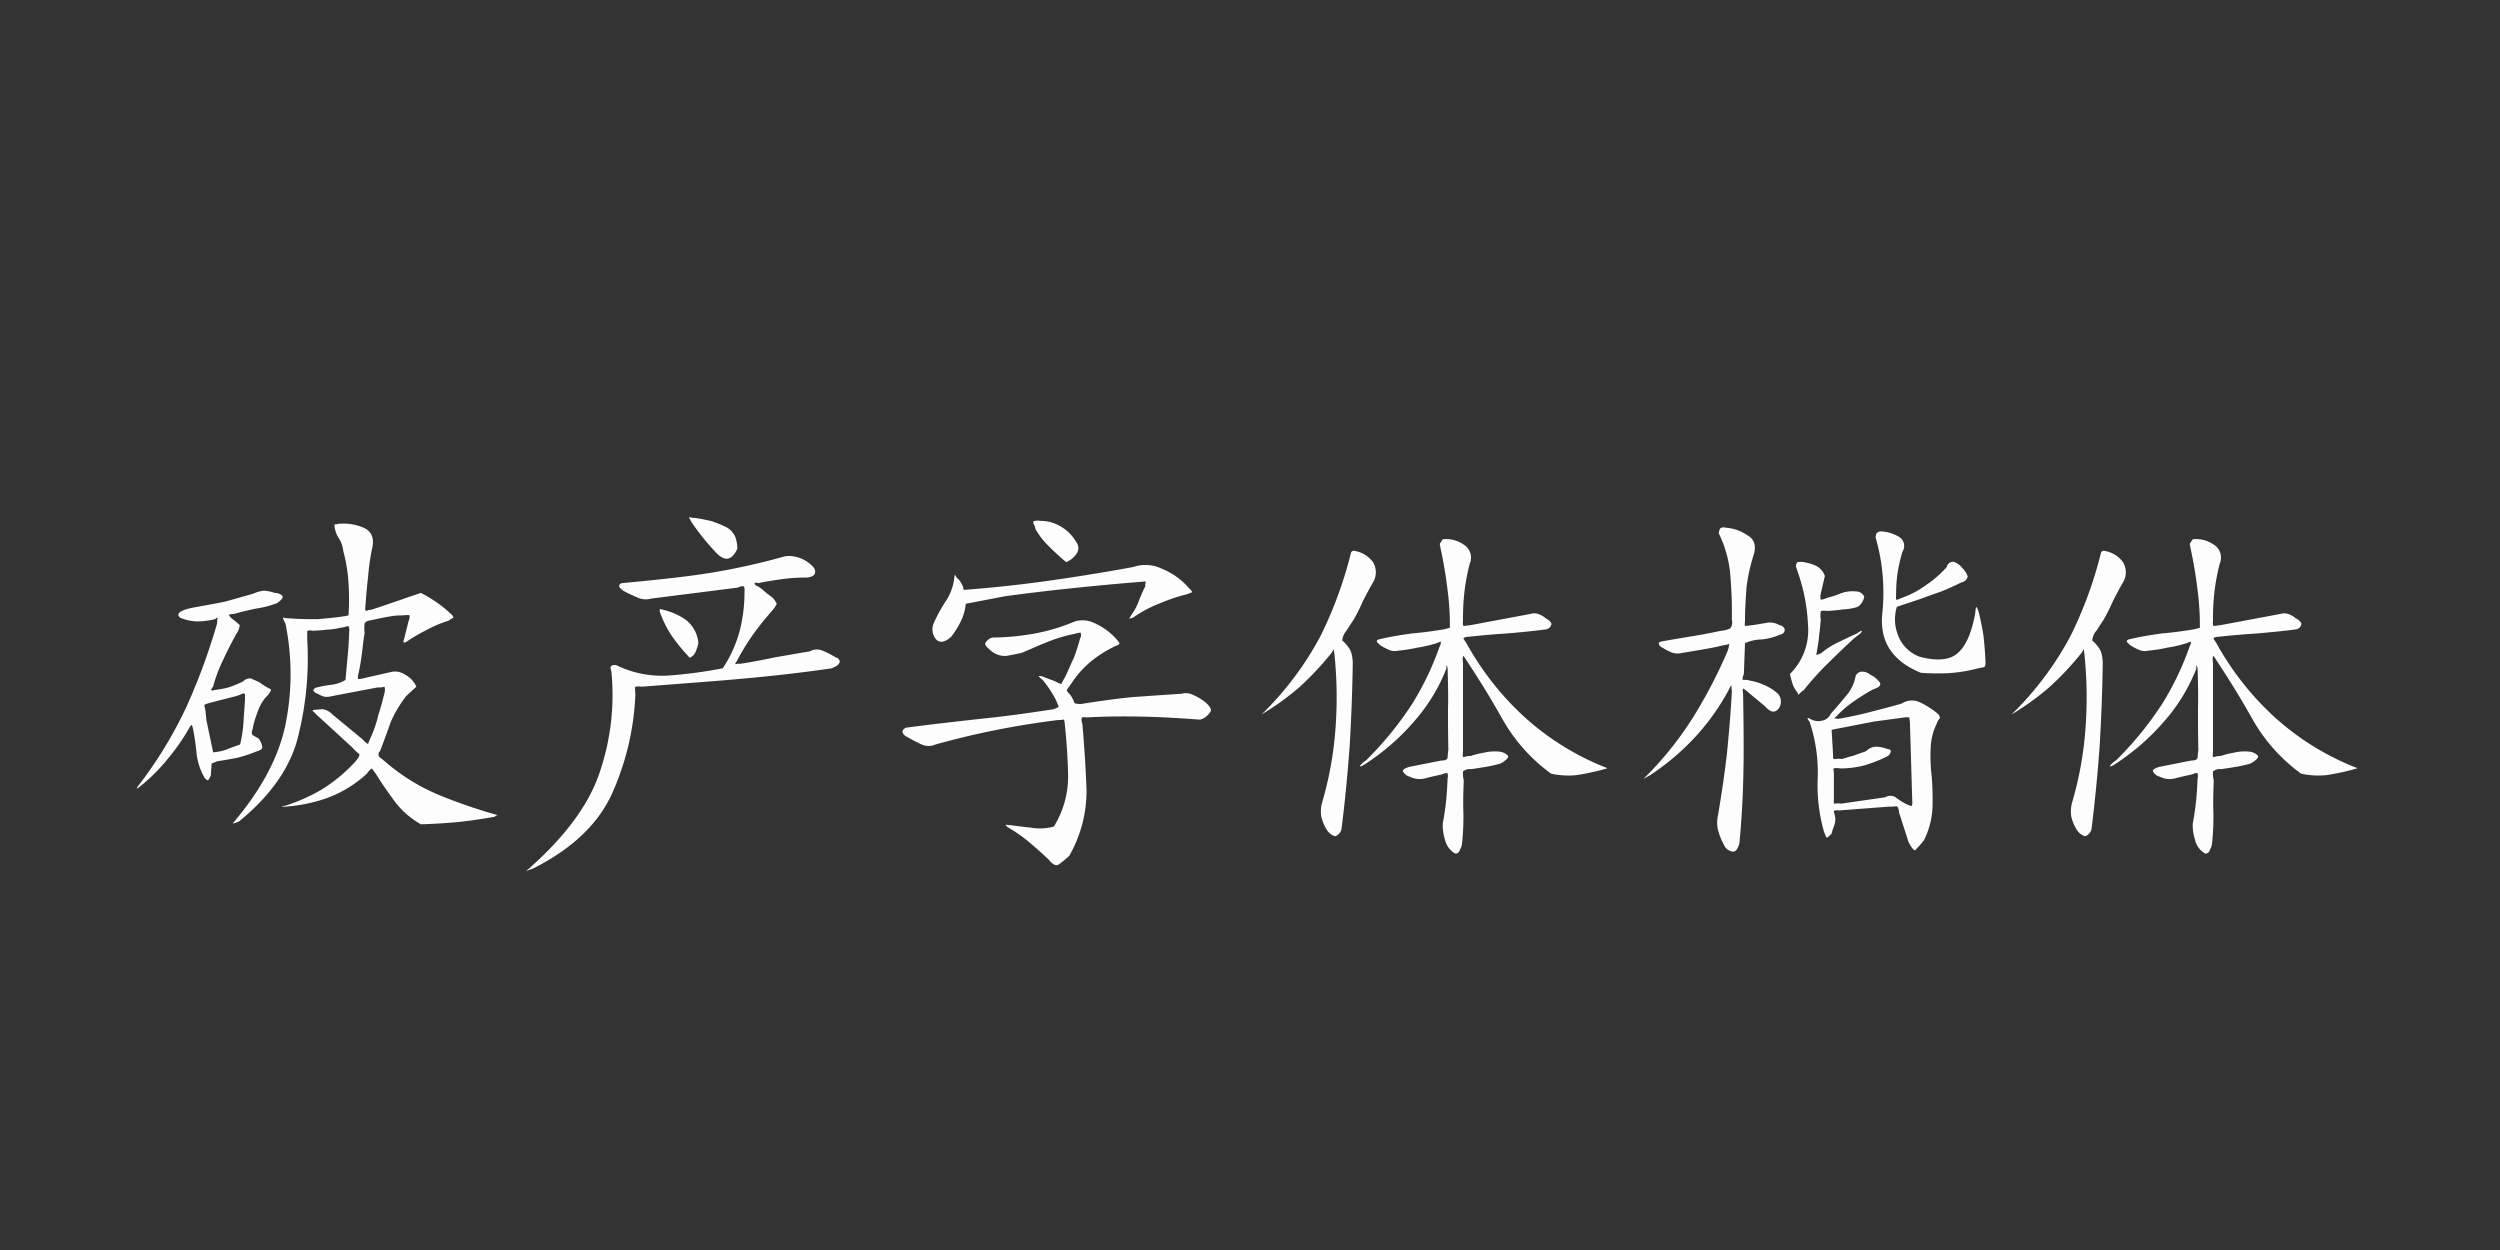 <svg xmlns="http://www.w3.org/2000/svg" width="400" height="200" viewBox="0 0 400 200">
  <rect x="0" y="0" width="400" height="200" fill="#333333" stroke="none"/>
  <defs>
    <style>
      .cls-1 {
        fill: #fdfdfd;
        fill-rule: evenodd;
      }
    </style>
  </defs>
  <path id="破产字体楷体" class="cls-1" d="M53.538,84.307h0a4.4,4.4,0,0,0,.66,1.8,4.4,4.4,0,0,1,.72,2.04,24.259,24.259,0,0,1,.84,5.16,36.977,36.977,0,0,1,0,5.16l-0.6.12c-1.56.24-3,.36-4.38,0.48-1.38,0-2.76,0-4.26-.12a4.279,4.279,0,0,1-1.14-.12c-0.18-.12-0.12.18,0.3,0.96a40.6,40.6,0,0,1,0,16.139q-1.62,7.83-8.46,15.839a3.02,3.02,0,0,0,.78-0.24,0.841,0.841,0,0,0,.42-0.24c5.16-4.26,8.34-8.939,9.42-14.039a50.764,50.764,0,0,0,1.32-14.88v-1.26c-0.06-.24.3-0.3,0.96-0.18,0.72-.06,1.44-0.06,2.1-0.18a10.312,10.312,0,0,0,2.22-.3,4.812,4.812,0,0,0,1.08-.24c0.3-.12.42,0.18,0.36,0.84-0.06,1.32-.12,2.58-0.24,3.84s-0.24,2.52-.36,3.9a5.413,5.413,0,0,1-2.28.78,19.518,19.518,0,0,0-2.28.42,0.733,0.733,0,0,0-.6.48,1.223,1.223,0,0,0,.72.54,5.918,5.918,0,0,0,1.08.48,3.528,3.528,0,0,0,1.26-.12l7.26-1.38a2.641,2.641,0,0,0,1.08-.12,1.837,1.837,0,0,1,0,1.02c-0.3,1.2-.6,2.34-0.96,3.42a19.473,19.473,0,0,1-1.2,3.6,7.349,7.349,0,0,0-.42,1.02c-0.06.18-.36,0-0.96-0.66l-4.8-3.96a2.644,2.644,0,0,0-1.62-.84c-0.42.06-.9,0.06-1.32,0.12-0.24.06-.3,0.18-0.12,0.24a3.614,3.614,0,0,1,.48.48l5.76,5.28a7.265,7.265,0,0,0,1.08,1.02c0.18,0.18,0,.54-0.54,1.2a25.117,25.117,0,0,1-5.7,4.679,29.7,29.7,0,0,1-5.64,2.46c-0.36,0-.48,0-0.42.06a1.045,1.045,0,0,0,.54.06,25.363,25.363,0,0,0,6.48-1.32,18.889,18.889,0,0,0,6.54-3.959,3.511,3.511,0,0,1,.78-0.84,11.156,11.156,0,0,1,.72.96c0.96,1.559,1.98,3,3,4.379a13.6,13.6,0,0,0,4.14,3.6c2.1-.06,4.02-0.18,5.94-0.36,1.8-.18,3.78-0.48,5.88-0.84a0.613,0.613,0,0,1,.42-0.24c0.12,0,0-.06-0.3-0.12a85.456,85.456,0,0,1-8.88-3.06,31.894,31.894,0,0,1-8.7-5.339c-0.48-.42-0.84-0.66-1.02-0.84a0.673,0.673,0,0,1,.12-0.9c0.66-1.68,1.2-3.18,1.68-4.56a19.207,19.207,0,0,1,2.52-4.26l1.62-1.5a4.015,4.015,0,0,0-1.8-1.92,2.878,2.878,0,0,0-2.28-.42l-3.96.9a7.383,7.383,0,0,1-1.26.24,1.6,1.6,0,0,1,.06-0.96c0.24-1.14.42-2.28,0.54-3.24,0.12-1.08.24-2.1,0.42-3.18a5.994,5.994,0,0,1,0-1.5c0.06-.3.48-0.48,1.26-0.6,0.84-.18,1.62-0.36,2.4-0.48a10.515,10.515,0,0,1,2.4-.24,7.831,7.831,0,0,1,1.02-.06c0.18,0,.18.36-0.06,1.02l-0.84,3.359h0.36a29.251,29.251,0,0,1,3.48-2.04,18.816,18.816,0,0,1,3.42-1.439,3.6,3.6,0,0,1,.78-0.48,1.152,1.152,0,0,0-.42-0.6,19.724,19.724,0,0,0-2.46-1.98,21.876,21.876,0,0,0-2.34-1.38c-1.44.48-2.82,0.96-4.02,1.38-1.26.42-2.58,0.9-3.96,1.32a1.524,1.524,0,0,0-.72.18c-0.18,0-.24-0.18-0.18-0.66,0.12-1.62.24-3.18,0.42-4.62a39.3,39.3,0,0,1,.6-4.44c0.48-1.8.06-3-1.32-3.6a8.089,8.089,0,0,0-4.08-.6,1.171,1.171,0,0,1-.42.06C53.538,83.887,53.478,84.007,53.538,84.307ZM40.519,94.987l-4.44,1.26c-0.84.18-2.46,0.48-4.8,0.9-2.4.42-3.24,1.02-2.46,1.68a7.457,7.457,0,0,0,2.82.6,12.452,12.452,0,0,0,2.76-.36c0.36-.3.48-0.3,0.42-0.12a1.477,1.477,0,0,0-.06.72,99.44,99.44,0,0,1-4.8,13.139,67.316,67.316,0,0,1-7.86,12.959c-0.18.24-.24,0.36-0.18,0.42,0,0,.18-0.12.42-0.3a27.974,27.974,0,0,0,4.62-4.619,32,32,0,0,0,3.36-4.86c0.24-.42.36-0.48,0.42-0.3s0.12,0.42.18,0.66c0.24,1.32.42,2.58,0.54,3.84a9.7,9.7,0,0,0,1.32,3.9c0.3,0.3.48,0.42,0.6,0.24a3.982,3.982,0,0,0,.36-0.719l0.12-1.86,0.9-.36c1.14-.18,2.16-0.36,3.12-0.54a23.571,23.571,0,0,0,3.12-1.02c0.66-.18,1.02-0.42.96-0.78a2.851,2.851,0,0,0-.6-1.32c-0.54-.3-0.84-0.48-0.96-0.54a0.864,0.864,0,0,1,0-.84,13.273,13.273,0,0,1,.72-2.58,7.992,7.992,0,0,1,1.26-2.46c0.9-.9,1.14-1.44.84-1.5a10.62,10.62,0,0,1-1.74-1.08c-0.66-.3-1.08-0.48-1.32-0.6a1.554,1.554,0,0,0-1.26.48,17.592,17.592,0,0,1-2.34.96,15.2,15.2,0,0,1-2.28.42c-0.3.12-.48,0.12-0.48-0.06a1.505,1.505,0,0,1,.3-0.48,23.01,23.01,0,0,1,1.62-4.32c0.6-1.32,1.32-2.7,2.1-4.14a2.82,2.82,0,0,0,.54-1.38,9.913,9.913,0,0,0-1.14-.959,1.7,1.7,0,0,1-.6-0.72,2.93,2.93,0,0,1,.84-0.12c1.2-.36,2.34-0.6,3.42-0.84a15.676,15.676,0,0,0,3.48-.9c0.66-.48.96-0.84,0.84-1.14a1.775,1.775,0,0,0-1.26-.48,5.947,5.947,0,0,0-1.74-.36A5.587,5.587,0,0,0,40.519,94.987ZM39.2,111.126v0.72c-0.06,1.26-.18,2.52-0.24,3.66a20.141,20.141,0,0,1-.54,3.6c-0.78.3-1.56,0.54-2.22,0.84a8.153,8.153,0,0,1-2.1.42l-1.08-5.16-0.12-1.26c-0.06-.54-0.18-0.84-0.18-1.02-0.12-.18.24-0.3,0.9-0.48l4.2-1.08a4.746,4.746,0,0,0,.78-0.3C38.959,110.886,39.139,110.946,39.2,111.126Zm71.4-27.659h0a35.935,35.935,0,0,0,3.72,4.68c1.56,1.8,2.76,1.62,3.66-.36a6.283,6.283,0,0,0-.3-1.8,3.261,3.261,0,0,0-1.32-1.56,17.56,17.56,0,0,0-2.64-1.08c-0.84-.18-1.68-0.36-2.52-0.48a2.225,2.225,0,0,1-.84-0.12C110.178,82.687,110.3,82.927,110.6,83.467Zm14.64,5.64h0a107.306,107.306,0,0,1-13.32,2.82c-3.84.54-7.98,0.96-12.479,1.38-0.36.18-.48,0.42-0.3,0.66a2.167,2.167,0,0,0,.78.66c0.78,0.42,1.5.72,2.159,1.02a3.243,3.243,0,0,0,2.16.12l13.74-1.74a2.474,2.474,0,0,1,.9-0.24c0.18,0,.3.3,0.24,0.84a25.151,25.151,0,0,1-.72,6.119,20.279,20.279,0,0,1-2.76,6.18,72.068,72.068,0,0,1-8.4,1.14,16.591,16.591,0,0,1-8.339-1.5,1.044,1.044,0,0,0-1.02-.06c-0.24.12-.24,0.42-0.06,0.9a38.472,38.472,0,0,1-1.86,16.14c-1.74,5.219-5.58,10.379-11.519,15.6-0.3.18-.3,0.24,0,0.12s0.54-.18.72-0.24c6.36-3.18,10.68-7.26,12.9-12.36a42.787,42.787,0,0,0,3.6-15.659,8.934,8.934,0,0,1-.06-1.02c0.06-.18.419-0.18,1.139-0.12,5.34-.42,10.44-0.78,15.18-1.2,4.8-.42,9.839-0.96,15.179-1.74l0.48-.24a1.227,1.227,0,0,0,.78-0.78,0.731,0.731,0,0,0-.66-0.72,11.7,11.7,0,0,0-2.1-1.08,2.226,2.226,0,0,0-2.04.12c-1.98.3-3.839,0.66-5.639,0.96-1.68.36-3.54,0.72-5.46,1.02a2.085,2.085,0,0,0-.78.06c-0.12.06,0-.18,0.3-0.66a37.745,37.745,0,0,1,2.46-4.02c0.9-1.26,1.92-2.519,3.06-3.839a4.858,4.858,0,0,0,.78-1.14,3.444,3.444,0,0,0-.78-1.08,13.832,13.832,0,0,1-1.38-1.08,3.751,3.751,0,0,0-1.2-.78c-0.18-.24-0.24-0.36-0.12-0.42a0.677,0.677,0,0,1,.48.06c1.38-.3,2.7-0.48,3.96-0.66a28.066,28.066,0,0,1,3.959-.24c0.78-.12,1.2-0.42,1.2-0.78,0.12-.48-0.18-0.9-0.84-1.44a5.329,5.329,0,0,0-2.46-1.14A3.69,3.69,0,0,0,125.238,89.107Zm-19.68,8.76h0a17.438,17.438,0,0,0,1.98,3.959,32.46,32.46,0,0,0,2.82,3.42,1.789,1.789,0,0,0,.96-1.02,6.653,6.653,0,0,0,.42-1.32,5.208,5.208,0,0,0-2.16-3.84,10.9,10.9,0,0,0-4.02-1.62v0.42Zm60-13.68,0.12,0.48a12.214,12.214,0,0,0,2.16,2.76c0.84,0.84,1.74,1.68,2.76,2.52a3.861,3.861,0,0,0,1.62-1.32,1.528,1.528,0,0,0,0-1.86,6.7,6.7,0,0,0-2.7-2.64,6.048,6.048,0,0,0-3-.78,2.533,2.533,0,0,0-.96,0C165.258,83.347,165.258,83.647,165.558,84.187Zm15.72,6.54h0c-4.86.9-9.48,1.62-13.68,2.22-4.32.6-8.759,1.08-13.439,1.44a1.5,1.5,0,0,0-.24-0.84,3.3,3.3,0,0,0-.54-0.84,1.557,1.557,0,0,1-.54-0.72c-0.06-.12-0.12.12-0.18,0.66a8.323,8.323,0,0,1-1.38,3.6,25.138,25.138,0,0,0-1.92,3.54,2.493,2.493,0,0,0,.42,2.519c0.6,0.6,1.38.48,2.4-.42a13.074,13.074,0,0,0,1.68-2.76,7.844,7.844,0,0,0,.66-2.52l6.24-1.2c3.9-.54,7.619-0.96,11.039-1.32,3.48-.36,7.2-0.72,11.1-1.02,0.36-.06.48,0,0.42,0.12a0.987,0.987,0,0,0-.06.6,24.448,24.448,0,0,0-1.02,2.28,8.372,8.372,0,0,1-1.2,2.28c-0.18.3-.3,0.54-0.36,0.6-0.12.06,0.06,0.06,0.6-.12a19.89,19.89,0,0,1,4.26-2.28,29.532,29.532,0,0,1,4.259-1.44c0.42-.12.66-0.24,0.84-0.3s0-.36-0.48-0.78a11.121,11.121,0,0,0-4.2-3,6.035,6.035,0,0,0-4.26-.42Zm-9.3,8.7h0a30.907,30.907,0,0,1-7.02,2.039,38.836,38.836,0,0,1-6.179.54,1.858,1.858,0,0,0-1.14.9c-0.06.3,0.24,0.66,0.9,1.2a3.42,3.42,0,0,0,2.46.84c0.72-.12,1.559-0.3,2.459-0.48,1.56-.66,3-1.32,4.26-1.8a23.44,23.44,0,0,1,4.26-1.26,3.334,3.334,0,0,1,.9-0.18,0.909,0.909,0,0,1-.06.9,32.554,32.554,0,0,1-1.02,3.18c-0.48.96-.9,2.04-1.44,3.12a9.427,9.427,0,0,0-.54,1.02,4.018,4.018,0,0,1-.96-0.42l-2.22-.84c-0.42-.06-0.54,0-0.36.12a4.905,4.905,0,0,0,.54.48,17.622,17.622,0,0,1,1.5,2.1,10.907,10.907,0,0,1,1.08,2.22l-0.78.36c-4.26.66-8.219,1.2-11.879,1.56-3.66.42-7.56,0.84-11.58,1.38a0.835,0.835,0,0,0-.78.66,1.221,1.221,0,0,0,.78.84,21.819,21.819,0,0,0,2.28,1.2,2.734,2.734,0,0,0,2.28,0c3.48-.96,6.72-1.74,9.84-2.34,3-.6,6.3-1.14,9.719-1.56a5.665,5.665,0,0,0,.84-0.06c0.12-.12.18,0.12,0.24,0.66,0.3,2.82.48,5.52,0.54,8.22a15.263,15.263,0,0,1-2.28,8.219,8.26,8.26,0,0,1-3.66.18c-1.26-.12-2.46-0.3-3.479-0.42a1.17,1.17,0,0,1-.48-0.06c-0.18,0-.06.12,0.24,0.42a23.245,23.245,0,0,1,3.3,2.28q1.62,1.35,3.24,2.88c0.66,0.84,1.26,1.08,1.62.78a13.251,13.251,0,0,0,1.68-1.38,20.813,20.813,0,0,0,2.76-10.62c-0.12-3.419-.36-6.959-0.66-10.5a1.816,1.816,0,0,1-.12-0.9c0.06-.18.3-0.18,0.84-0.12,3.18-.18,6.24-0.18,9.06-0.12,2.88,0.06,5.879.24,9.059,0.48a2.866,2.866,0,0,0,1.68-1.32c0.18-.42-0.24-1.02-1.2-1.74a10.231,10.231,0,0,0-1.74-.96,2.519,2.519,0,0,0-1.74-.12q-4.228.27-7.919,0.54c-2.46.24-4.98,0.6-7.68,1.02a2.849,2.849,0,0,1-1.5-.06,4.772,4.772,0,0,0-.72-1.38c-0.42-.42-0.6-0.72-0.48-0.78,0.06-.12.3-0.42,0.6-0.84a15.791,15.791,0,0,1,3.36-3.78,19.065,19.065,0,0,1,4.02-2.46,0.623,0.623,0,0,0,.42-0.3,1.678,1.678,0,0,0-.3-0.48,10.331,10.331,0,0,0-3.78-2.82A4.313,4.313,0,0,0,171.978,99.427Zm58.38-12.419,0.12,0.66c0.48,2.22.84,4.38,1.08,6.36a43.824,43.824,0,0,1,.42,6.419l-0.9.24c-1.86.3-3.6,0.54-5.16,0.66-1.68.24-3.3,0.48-5.039,0.9-0.42.06-.6,0.18-0.6,0.42a5.467,5.467,0,0,0,.6.6,10.309,10.309,0,0,0,1.379.72,2.306,2.306,0,0,0,1.44.12,23.33,23.33,0,0,0,3.06-.48,21.129,21.129,0,0,0,3.12-.72,2.926,2.926,0,0,1,.66-0.24,1.262,1.262,0,0,1-.18.72,46.223,46.223,0,0,1-4.38,9.18,54.119,54.119,0,0,1-7.439,9.12,3.158,3.158,0,0,0-.84.72c-0.24.3-.06,0.3,0.48,0a36.872,36.872,0,0,0,8.219-7.14,28.432,28.432,0,0,0,5.04-8.34c-0.06-.3-0.06-0.48,0-0.42a0.78,0.78,0,0,1,.18.54c0.06,2.22.12,4.38,0.06,6.42,0,1.98,0,4.14.06,6.48a11.455,11.455,0,0,0-.12,1.2c0,0.36-.36.54-1.02,0.54l-5.16,1.02c-0.72.24-1.08,0.48-.96,0.72a1.661,1.661,0,0,0,1.08.84,3.506,3.506,0,0,0,2.58.239c0.9-.239,1.74-0.419,2.58-0.6a2.59,2.59,0,0,1,.84-0.24,1.206,1.206,0,0,1,.06.839c-0.06,1.26-.12,2.46-0.24,3.6s-0.3,2.4-.54,3.66a7.5,7.5,0,0,0,.36,2.58,3.423,3.423,0,0,0,1.62,2.22,0.672,0.672,0,0,0,.72-0.48,4.63,4.63,0,0,0,.36-0.9,40.225,40.225,0,0,0,.24-5.28c-0.06-1.62,0-3.3.06-5.04a4.851,4.851,0,0,1-.12-1.439,1.722,1.722,0,0,1,1.32-.36c0.78-.12,1.56-0.24,2.28-0.36a19.421,19.421,0,0,0,2.4-.54c0.96-.54,1.32-0.96,1.2-1.26a2.366,2.366,0,0,0-1.56-.66,7.332,7.332,0,0,0-2.28.18,14.214,14.214,0,0,0-2.16.54,2.633,2.633,0,0,0-1.08.18c-0.18,0-.18-0.24-0.12-0.9v-14.28a2.312,2.312,0,0,1,0-.96c0.06-.12.24,0.12,0.6,0.72,2.1,3.18,4.02,6.3,5.76,9.42a27.423,27.423,0,0,0,7.739,8.64,12.973,12.973,0,0,0,4.02.24,40.824,40.824,0,0,0,4.08-.84c0.36-.12.6-0.18,0.84-0.24,0.12,0-.06-0.12-0.6-0.3a42.837,42.837,0,0,1-12.6-7.92,46.588,46.588,0,0,1-9.36-11.94c-0.3-.42-0.48-0.66-0.36-0.72a1.524,1.524,0,0,1,.72-0.18q3.33-.36,6.3-0.54c1.98-.18,4.02-0.36,6.239-0.66a1.074,1.074,0,0,0,.78-0.9,1.739,1.739,0,0,0-.9-0.84,3.521,3.521,0,0,0-1.259-.72,2,2,0,0,0-1.2,0l-9.6,1.8c-0.54.06-.84,0.12-1.08,0.12-0.12,0-.18-0.3-0.12-0.84a38.1,38.1,0,0,1,.24-4.68,33.626,33.626,0,0,1,.84-4.44,2.443,2.443,0,0,0-1.08-3.12,4.821,4.821,0,0,0-3.24-.78Zm-14.4,2.22h0a65.569,65.569,0,0,1-4.68,12.539,51.017,51.017,0,0,1-9.42,12.54,43.589,43.589,0,0,0,6-4.32,47.611,47.611,0,0,0,5.28-5.64c0.18-.36.24-0.48,0.3-0.36a2.755,2.755,0,0,0,.06.6,66.7,66.7,0,0,1,.18,11.94,56.486,56.486,0,0,1-2.16,11.939,5.318,5.318,0,0,0-.12,2.16,6.922,6.922,0,0,0,.9,2.16,2.375,2.375,0,0,0,1.32,1.02,1.6,1.6,0,0,0,1.02-1.14c0.6-4.8,1.02-9.3,1.32-13.5,0.24-4.2.42-8.58,0.48-13.08a6.353,6.353,0,0,0-.3-1.86,5.207,5.207,0,0,0-1.38-1.74,2.738,2.738,0,0,1,.66-1.56c0.48-.72.84-1.32,1.14-1.74a30.155,30.155,0,0,0,1.56-3.12c0.48-.9.96-1.86,1.56-2.88a3.123,3.123,0,0,0,0-3.24,4.526,4.526,0,0,0-2.94-1.8,0.459,0.459,0,0,0-.6.36Zm59.04-3.9h0a18.853,18.853,0,0,1,1.8,6.12c0.18,2.1.3,4.14,0.3,6.12v1.62a1.484,1.484,0,0,1-.3,1.38,4.643,4.643,0,0,1-1.44.36c-1.74.36-3.3,0.66-4.8,0.9-1.44.24-2.94,0.48-4.56,0.78-0.42.06-.6,0.18-0.6,0.36a0.965,0.965,0,0,0,.6.66,9.087,9.087,0,0,0,1.5.78,2.865,2.865,0,0,0,1.62.06q1.71-.27,3.24-0.54c1.02-.18,2.1-0.36,3.24-0.66a6.046,6.046,0,0,0,1.08-.24,5.118,5.118,0,0,1-.24,1.08,79.673,79.673,0,0,1-5.04,9.84,54.255,54.255,0,0,1-7.38,9.6l-1.08,1.079,1.08-.6a39.451,39.451,0,0,0,7.5-6.42,36.646,36.646,0,0,0,5.22-7.5c0.18-.42.3-0.54,0.3-0.3a2.921,2.921,0,0,0,.06.72c-0.18,3.54-.48,6.84-0.78,9.96-0.36,3.12-.84,6.419-1.44,9.959a5.137,5.137,0,0,0,0,2.34,10.03,10.03,0,0,0,.96,2.4,1.814,1.814,0,0,0,1.44,1.08c0.42,0,.78-0.42,1.02-1.32,0.42-4.32.6-8.34,0.66-12.119s0-7.68-.06-11.82a5.08,5.08,0,0,1-.06-0.78c0-.12.24,0,0.72,0.42l2.819,2.34c0.9,1.02,1.62,1.14,2.22.36a1.9,1.9,0,0,0-.12-2.34,8,8,0,0,0-2.28-1.44,9.883,9.883,0,0,0-2.159-.66,2.666,2.666,0,0,0-1.08-.12c-0.24,0-.18-0.3.06-0.96l0.18-4.92a6.885,6.885,0,0,1,2.759-.6,10.3,10.3,0,0,0,2.88-.78,0.79,0.79,0,0,0,.72-0.78,0.966,0.966,0,0,0-.84-0.72,2.964,2.964,0,0,0-2.16-.359q-0.99.18-2.159,0.359c-0.6.06-.96,0.12-1.08,0.12-0.18.06-.18-0.24-0.12-0.84,0-1.86.12-3.6,0.24-5.28a28.2,28.2,0,0,1,1.08-5.04c0.54-1.56.24-2.7-.96-3.36a6.934,6.934,0,0,0-3.48-1.2,0.946,0.946,0,0,0-.84.12A1.911,1.911,0,0,0,275,85.327Zm25.079,0.6h0a31.8,31.8,0,0,1,1.08,12.3c-0.42,4.439,1.62,7.559,6.179,9.419a35.729,35.729,0,0,0,4.38.06,23.649,23.649,0,0,0,4.32-.66c0.66-.18,1.14-0.24,1.38-0.3s0.3-.48.24-1.26c-0.06-1.38-.18-2.58-0.3-3.78-0.18-1.08-.42-2.34-0.72-3.6a5.444,5.444,0,0,0-.36-0.96c-0.12-.06-0.18.24-0.24,0.96-0.54,2.939-1.38,5.039-2.64,6.239q-1.89,1.89-6.3.72a5.881,5.881,0,0,1-3.479-3.6,6.872,6.872,0,0,1-.12-4.379l3.959-1.32c1.08-.42,2.16-0.78,3.18-1.14,1.02-.42,2.1-0.9,3.18-1.44a1.25,1.25,0,0,0,1.02-.96,3.64,3.64,0,0,0-.9-1.38,2.767,2.767,0,0,0-1.38-.96,1.038,1.038,0,0,0-1.08.84,17.514,17.514,0,0,1-3.48,3,14.063,14.063,0,0,1-3.359,1.8c-0.42.18-.78,0.3-1.02,0.42s-0.3-.12-0.24-0.72a23.154,23.154,0,0,1,.24-3.6,24.533,24.533,0,0,1,.78-3.36,1.7,1.7,0,0,0-.72-2.46,5.874,5.874,0,0,0-2.76-.78,0.9,0.9,0,0,0-.72.36A3.044,3.044,0,0,1,300.078,85.927Zm-12.66,4.92,0.24,0.72a29.418,29.418,0,0,1,1.62,8.4,9.839,9.839,0,0,1-2.88,7.859l0.12,0.6c0.12,0.42.24,0.84,0.36,1.2a4.8,4.8,0,0,0,.78,1.26c0,0.3.12,0.3,0.3,0.06a4.376,4.376,0,0,1,.66-0.54,44.7,44.7,0,0,1,3.84-4.26c1.32-1.32,2.7-2.64,4.2-4.02l1.08-.84c0.24-.36.18-0.42-0.06-0.3a6.911,6.911,0,0,0-.66.42c-1.02.42-1.92,0.9-2.82,1.32a12.463,12.463,0,0,0-2.76,1.74,1.752,1.752,0,0,1-.84.3c0-.06.06-0.24,0.12-0.66a23.031,23.031,0,0,0,.36-2.64c0.12-.72.18-1.559,0.24-2.4a3.572,3.572,0,0,1,0-1.2c0-.18.36-0.18,1.14-0.12,0.84-.06,1.62-0.12,2.4-0.24a8.787,8.787,0,0,0,2.4-.42,2.5,2.5,0,0,0,1.02-1.62,1.445,1.445,0,0,0-1.38-.84,5.261,5.261,0,0,0-2.34.3,13.711,13.711,0,0,1-2.22.72,2.524,2.524,0,0,1-1.02.3,2.136,2.136,0,0,1,0-.96l0.66-2.82a2.833,2.833,0,0,0-1.38-1.62,7.325,7.325,0,0,0-1.98-.6,2.863,2.863,0,0,0-1.02,0A0.827,0.827,0,0,0,287.418,90.847Zm9.48,17.339h0a6.57,6.57,0,0,1-1.5,3.12c-0.78.96-1.62,1.92-2.46,2.88a1.948,1.948,0,0,1-1.5,1.14,2.521,2.521,0,0,1-1.8-.3c-0.3-.18-0.48-0.18-0.42-0.06a1.505,1.505,0,0,0,.3.48,25.347,25.347,0,0,1,1.32,8.88,27.174,27.174,0,0,0,1.02,8.819c0.18,0.42.3,0.72,0.36,0.84s0.3-.06.84-0.6a8.5,8.5,0,0,1,.42-1.32,3.493,3.493,0,0,0,.18-1.14,8.807,8.807,0,0,0-.24-1.02c-0.06-.24.24-0.3,0.9-0.24l7.86-.6a6.534,6.534,0,0,0,1.14-.06c0.3-.06.48,0.3,0.54,1.02l1.5,4.68c0.54,1.02.9,1.44,1.08,1.32a19.08,19.08,0,0,0,1.379-1.56,13.03,13.03,0,0,0,1.38-5.16,47.461,47.461,0,0,0-.12-5.039,27.3,27.3,0,0,1-.18-4.38,9.822,9.822,0,0,1,1.02-4.2,1.907,1.907,0,0,1,.48-0.78,1.115,1.115,0,0,0-.36-0.72,13.861,13.861,0,0,0-2.94-1.86,2.979,2.979,0,0,0-2.819.24c-1.86.54-3.54,0.96-5.16,1.38s-3.3.78-5.04,1.08a0.771,0.771,0,0,0-.42-0.06c-0.18,0-.18-0.12.12-0.3a16.037,16.037,0,0,1,2.94-2.52,31.111,31.111,0,0,1,3-1.86c0.96-.3,1.32-0.66,1.02-1.14a3.986,3.986,0,0,0-1.5-1.2,2,2,0,0,0-1.44-.48A1.108,1.108,0,0,0,296.9,108.186Zm7.86,6.6h0a2.49,2.49,0,0,1,.72,0,6.805,6.805,0,0,1,.12,1.14l0.36,12.179c0.06,0.66-.06.9-0.24,0.84a6.722,6.722,0,0,1-1.08-.48,14.214,14.214,0,0,1-1.44-.96,1.578,1.578,0,0,0-1.56.06l-7.08,1.02a2.533,2.533,0,0,0-.96,0c-0.12.12-.24-0.18-0.18-0.72v-3.36a7.727,7.727,0,0,0-.06-1.379q-0.09-.36,1.08-0.18a15.283,15.283,0,0,0,3.84-.48,22.351,22.351,0,0,0,3.78-1.5,1.256,1.256,0,0,0,.48-0.78c0-.18-0.18-0.3-0.6-0.36a5.29,5.29,0,0,0-1.74-.36,2.326,2.326,0,0,0-1.62.72c-0.78.3-1.44,0.48-1.98,0.72-0.6.12-1.26,0.36-1.92,0.54a2.89,2.89,0,0,0-1.02,0c-0.3.06-.42-0.12-0.36-0.6l-0.24-4.08,6.78-1.32Zm45.6-27.779,0.12,0.66c0.48,2.22.84,4.38,1.08,6.36a43.824,43.824,0,0,1,.42,6.419l-0.9.24c-1.86.3-3.6,0.54-5.16,0.66-1.68.24-3.3,0.48-5.039,0.9-0.42.06-.6,0.18-0.6,0.42a5.467,5.467,0,0,0,.6.6,10.309,10.309,0,0,0,1.379.72,2.306,2.306,0,0,0,1.44.12,23.33,23.33,0,0,0,3.06-.48,21.129,21.129,0,0,0,3.12-.72,2.926,2.926,0,0,1,.66-0.24,1.262,1.262,0,0,1-.18.72,46.223,46.223,0,0,1-4.38,9.18,54.119,54.119,0,0,1-7.439,9.12,3.158,3.158,0,0,0-.84.72c-0.24.3-.06,0.3,0.48,0a36.872,36.872,0,0,0,8.219-7.14,28.432,28.432,0,0,0,5.04-8.34c-0.06-.3-0.06-0.48,0-0.42a0.78,0.78,0,0,1,.18.54c0.06,2.22.12,4.38,0.06,6.42,0,1.98,0,4.14.06,6.48a11.455,11.455,0,0,0-.12,1.2c0,0.36-.36.54-1.02,0.54l-5.16,1.02c-0.72.24-1.08,0.48-.96,0.72a1.661,1.661,0,0,0,1.08.84,3.506,3.506,0,0,0,2.58.239c0.9-.239,1.74-0.419,2.58-0.6a2.59,2.59,0,0,1,.84-0.24,1.206,1.206,0,0,1,.06.839c-0.06,1.26-.12,2.46-0.24,3.6s-0.3,2.4-.54,3.66a7.5,7.5,0,0,0,.36,2.58,3.423,3.423,0,0,0,1.62,2.22,0.672,0.672,0,0,0,.72-0.48,4.63,4.63,0,0,0,.36-0.9,40.225,40.225,0,0,0,.24-5.28c-0.06-1.62,0-3.3.06-5.04a4.851,4.851,0,0,1-.12-1.439,1.722,1.722,0,0,1,1.32-.36c0.78-.12,1.56-0.24,2.28-0.36a19.421,19.421,0,0,0,2.4-.54c0.96-.54,1.32-0.96,1.2-1.26a2.366,2.366,0,0,0-1.56-.66,7.332,7.332,0,0,0-2.28.18,14.214,14.214,0,0,0-2.16.54,2.633,2.633,0,0,0-1.08.18c-0.18,0-.18-0.24-0.12-0.9v-14.28a2.312,2.312,0,0,1,0-.96c0.06-.12.24,0.12,0.6,0.72,2.1,3.18,4.02,6.3,5.76,9.42a27.423,27.423,0,0,0,7.739,8.64,12.973,12.973,0,0,0,4.02.24,40.824,40.824,0,0,0,4.08-.84c0.36-.12.6-0.18,0.84-0.24,0.12,0-.06-0.12-0.6-0.3a42.837,42.837,0,0,1-12.6-7.92,46.588,46.588,0,0,1-9.36-11.94c-0.3-.42-0.48-0.66-0.36-0.72a1.524,1.524,0,0,1,.72-0.18q3.33-.36,6.3-0.54c1.98-.18,4.02-0.36,6.239-0.66a1.074,1.074,0,0,0,.78-0.9,1.739,1.739,0,0,0-.9-0.84,3.521,3.521,0,0,0-1.259-.72,2,2,0,0,0-1.2,0l-9.6,1.8c-0.54.06-.84,0.12-1.08,0.12-0.12,0-.18-0.3-0.12-0.84a38.1,38.1,0,0,1,.24-4.68,33.626,33.626,0,0,1,.84-4.44,2.443,2.443,0,0,0-1.08-3.12,4.821,4.821,0,0,0-3.24-.78Zm-14.4,2.22h0a65.569,65.569,0,0,1-4.68,12.539,51.017,51.017,0,0,1-9.42,12.54,43.589,43.589,0,0,0,6-4.32,47.611,47.611,0,0,0,5.28-5.64c0.18-.36.24-0.48,0.3-0.36a2.755,2.755,0,0,0,.06.6,66.7,66.7,0,0,1,.18,11.94,56.486,56.486,0,0,1-2.16,11.939,5.318,5.318,0,0,0-.12,2.16,6.922,6.922,0,0,0,.9,2.16,2.375,2.375,0,0,0,1.32,1.02,1.6,1.6,0,0,0,1.02-1.14c0.6-4.8,1.02-9.3,1.32-13.5,0.24-4.2.42-8.58,0.48-13.08a6.353,6.353,0,0,0-.3-1.86,5.207,5.207,0,0,0-1.38-1.74,2.738,2.738,0,0,1,.66-1.56c0.48-.72.84-1.32,1.14-1.74a30.155,30.155,0,0,0,1.56-3.12c0.48-.9.96-1.86,1.56-2.88a3.123,3.123,0,0,0,0-3.24,4.526,4.526,0,0,0-2.94-1.8,0.459,0.459,0,0,0-.6.36Z"/>
</svg>
